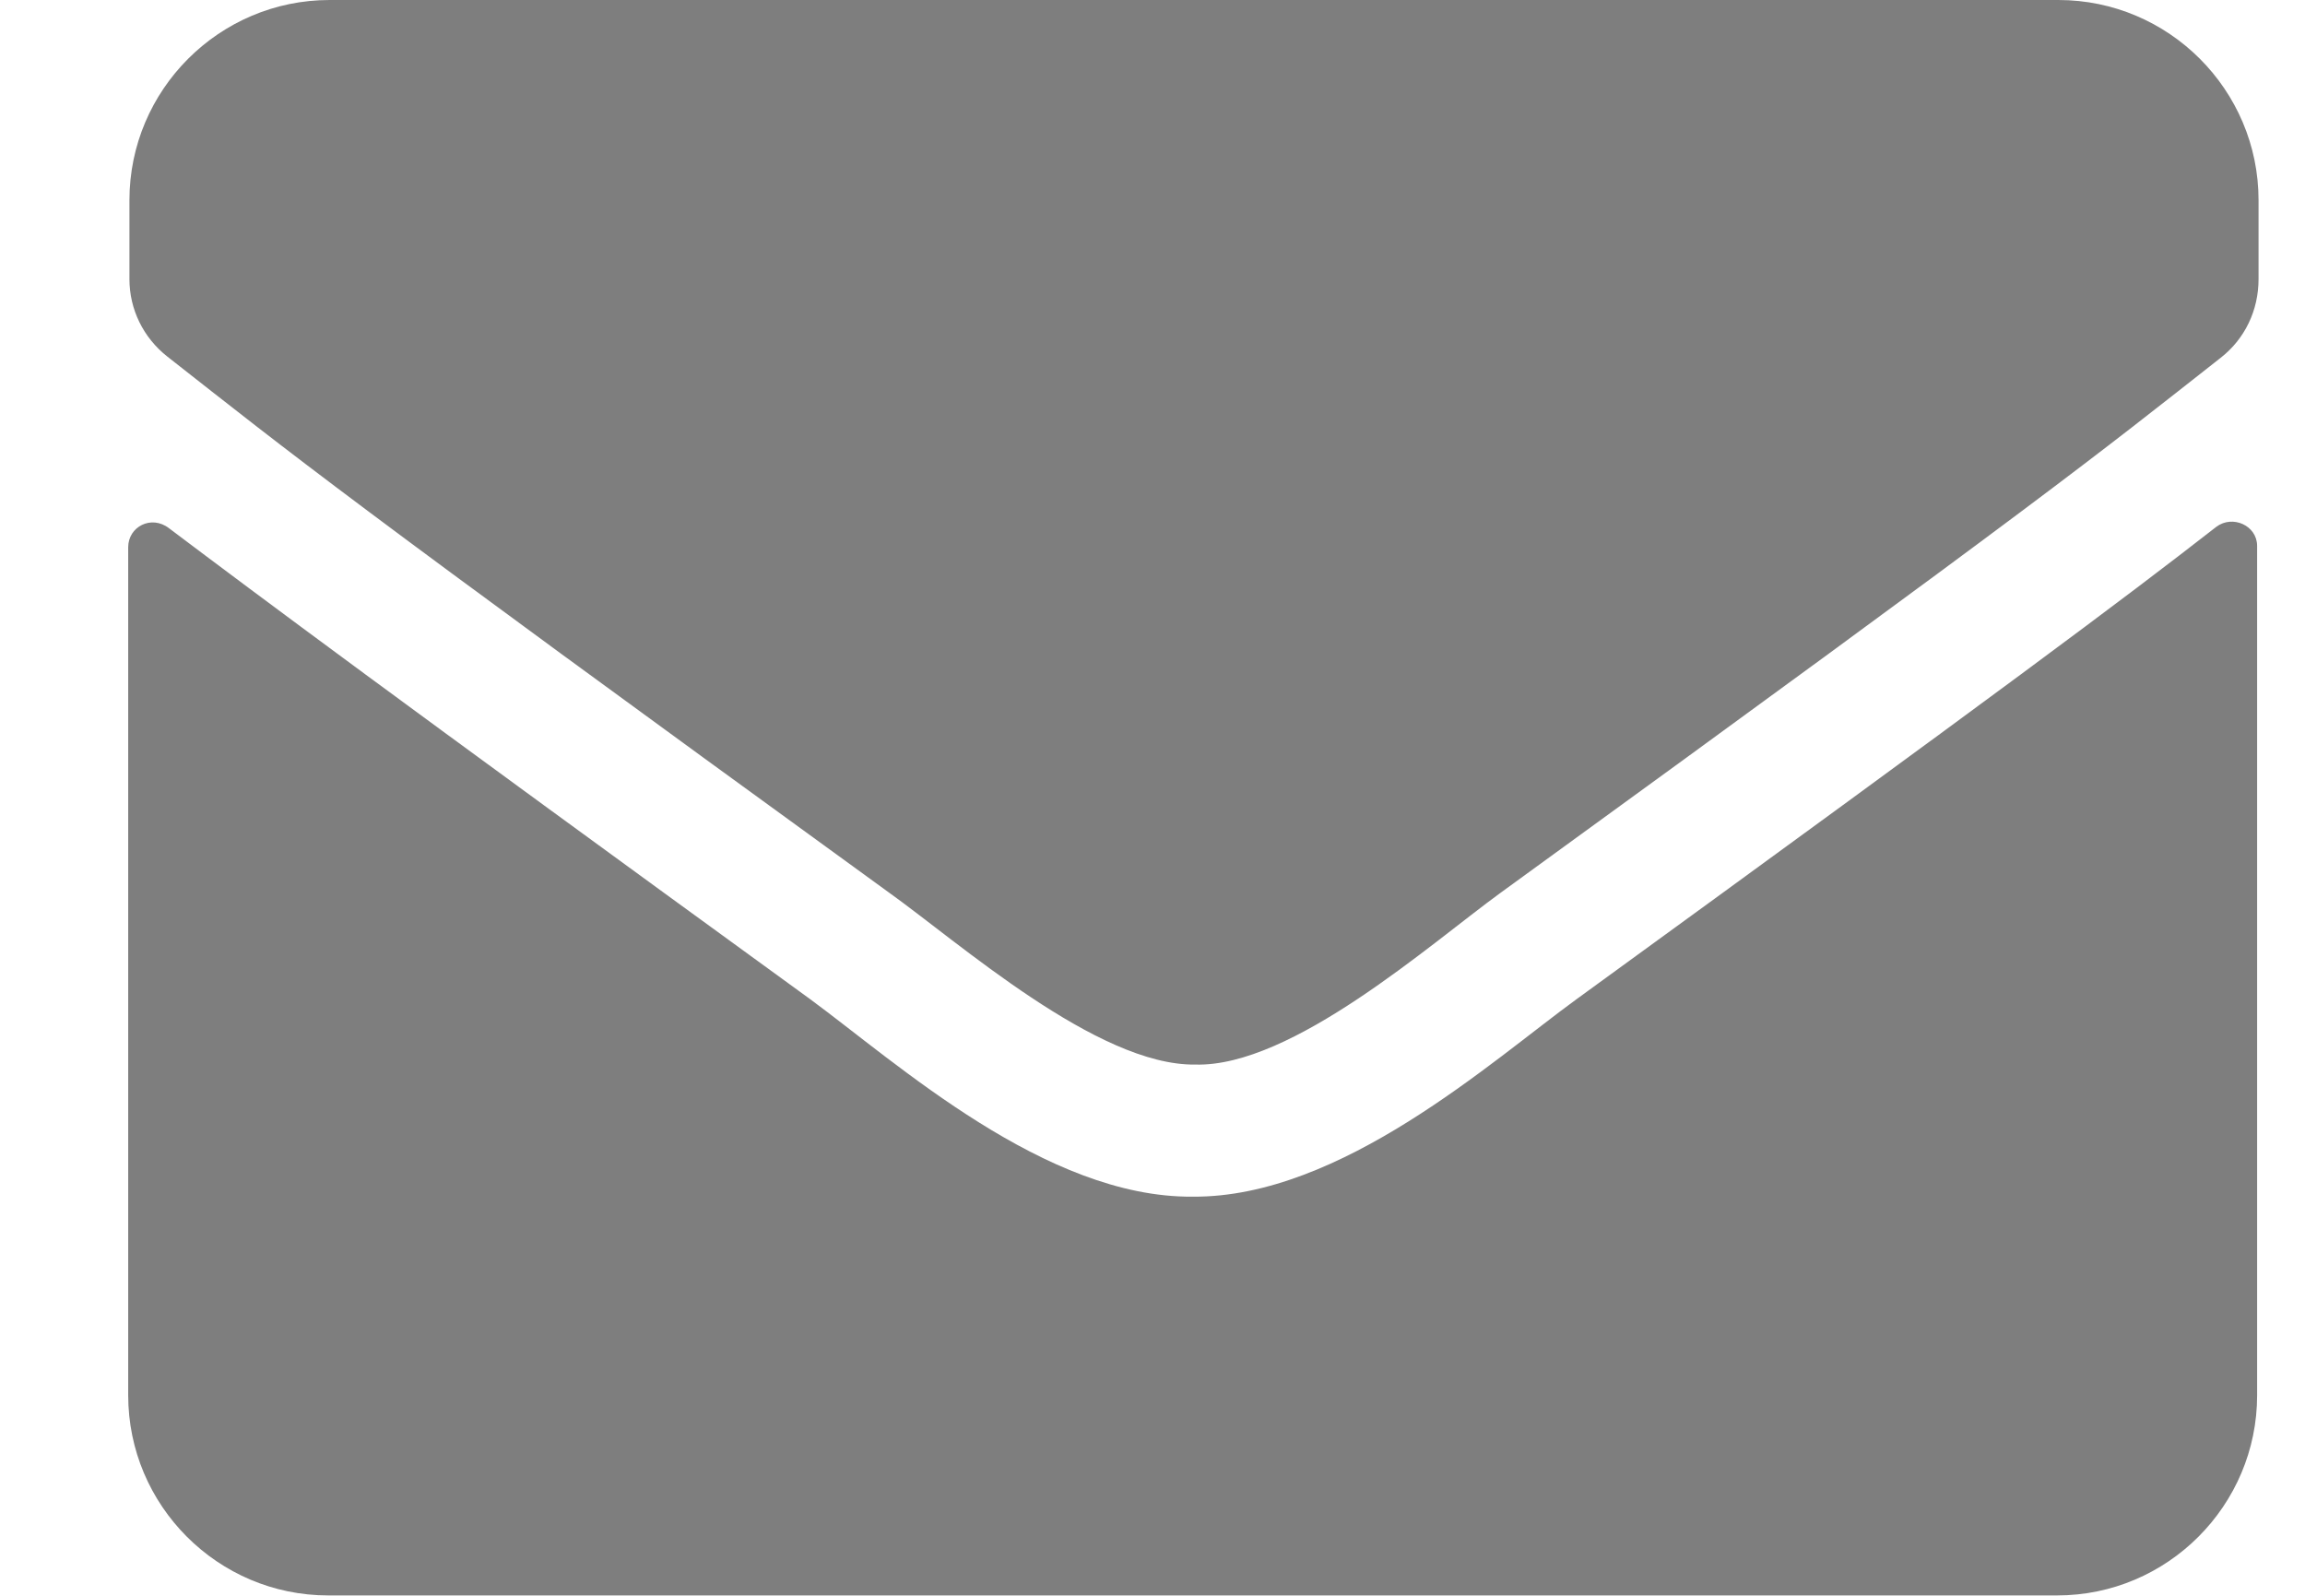 <svg width="13" height="9" viewBox="0 0 13 9" fill="none" xmlns="http://www.w3.org/2000/svg">
<path d="M5.007 5.029C1.897 2.772 1.659 2.572 0.945 2.012C0.807 1.904 0.73 1.743 0.73 1.574V1.129C0.73 0.507 1.237 0 1.859 0H11.609C12.231 0 12.738 0.507 12.738 1.129V1.574C12.738 1.75 12.661 1.912 12.523 2.019C11.809 2.58 11.571 2.779 8.462 5.036C8.07 5.321 7.287 6.019 6.742 6.004C6.189 6.012 5.406 5.313 5.007 5.029ZM12.73 3.079V7.869C12.73 8.491 12.224 8.998 11.602 8.998H1.851C1.229 8.998 0.723 8.491 0.723 7.869V3.086C0.723 2.971 0.853 2.902 0.953 2.979C1.483 3.378 2.181 3.9 4.569 5.635C5.06 5.996 5.897 6.756 6.726 6.749C7.563 6.756 8.416 5.981 8.892 5.635C11.279 3.9 11.978 3.378 12.5 2.971C12.592 2.902 12.73 2.964 12.73 3.079Z" fill="#7E7E7E"/>
</svg>
